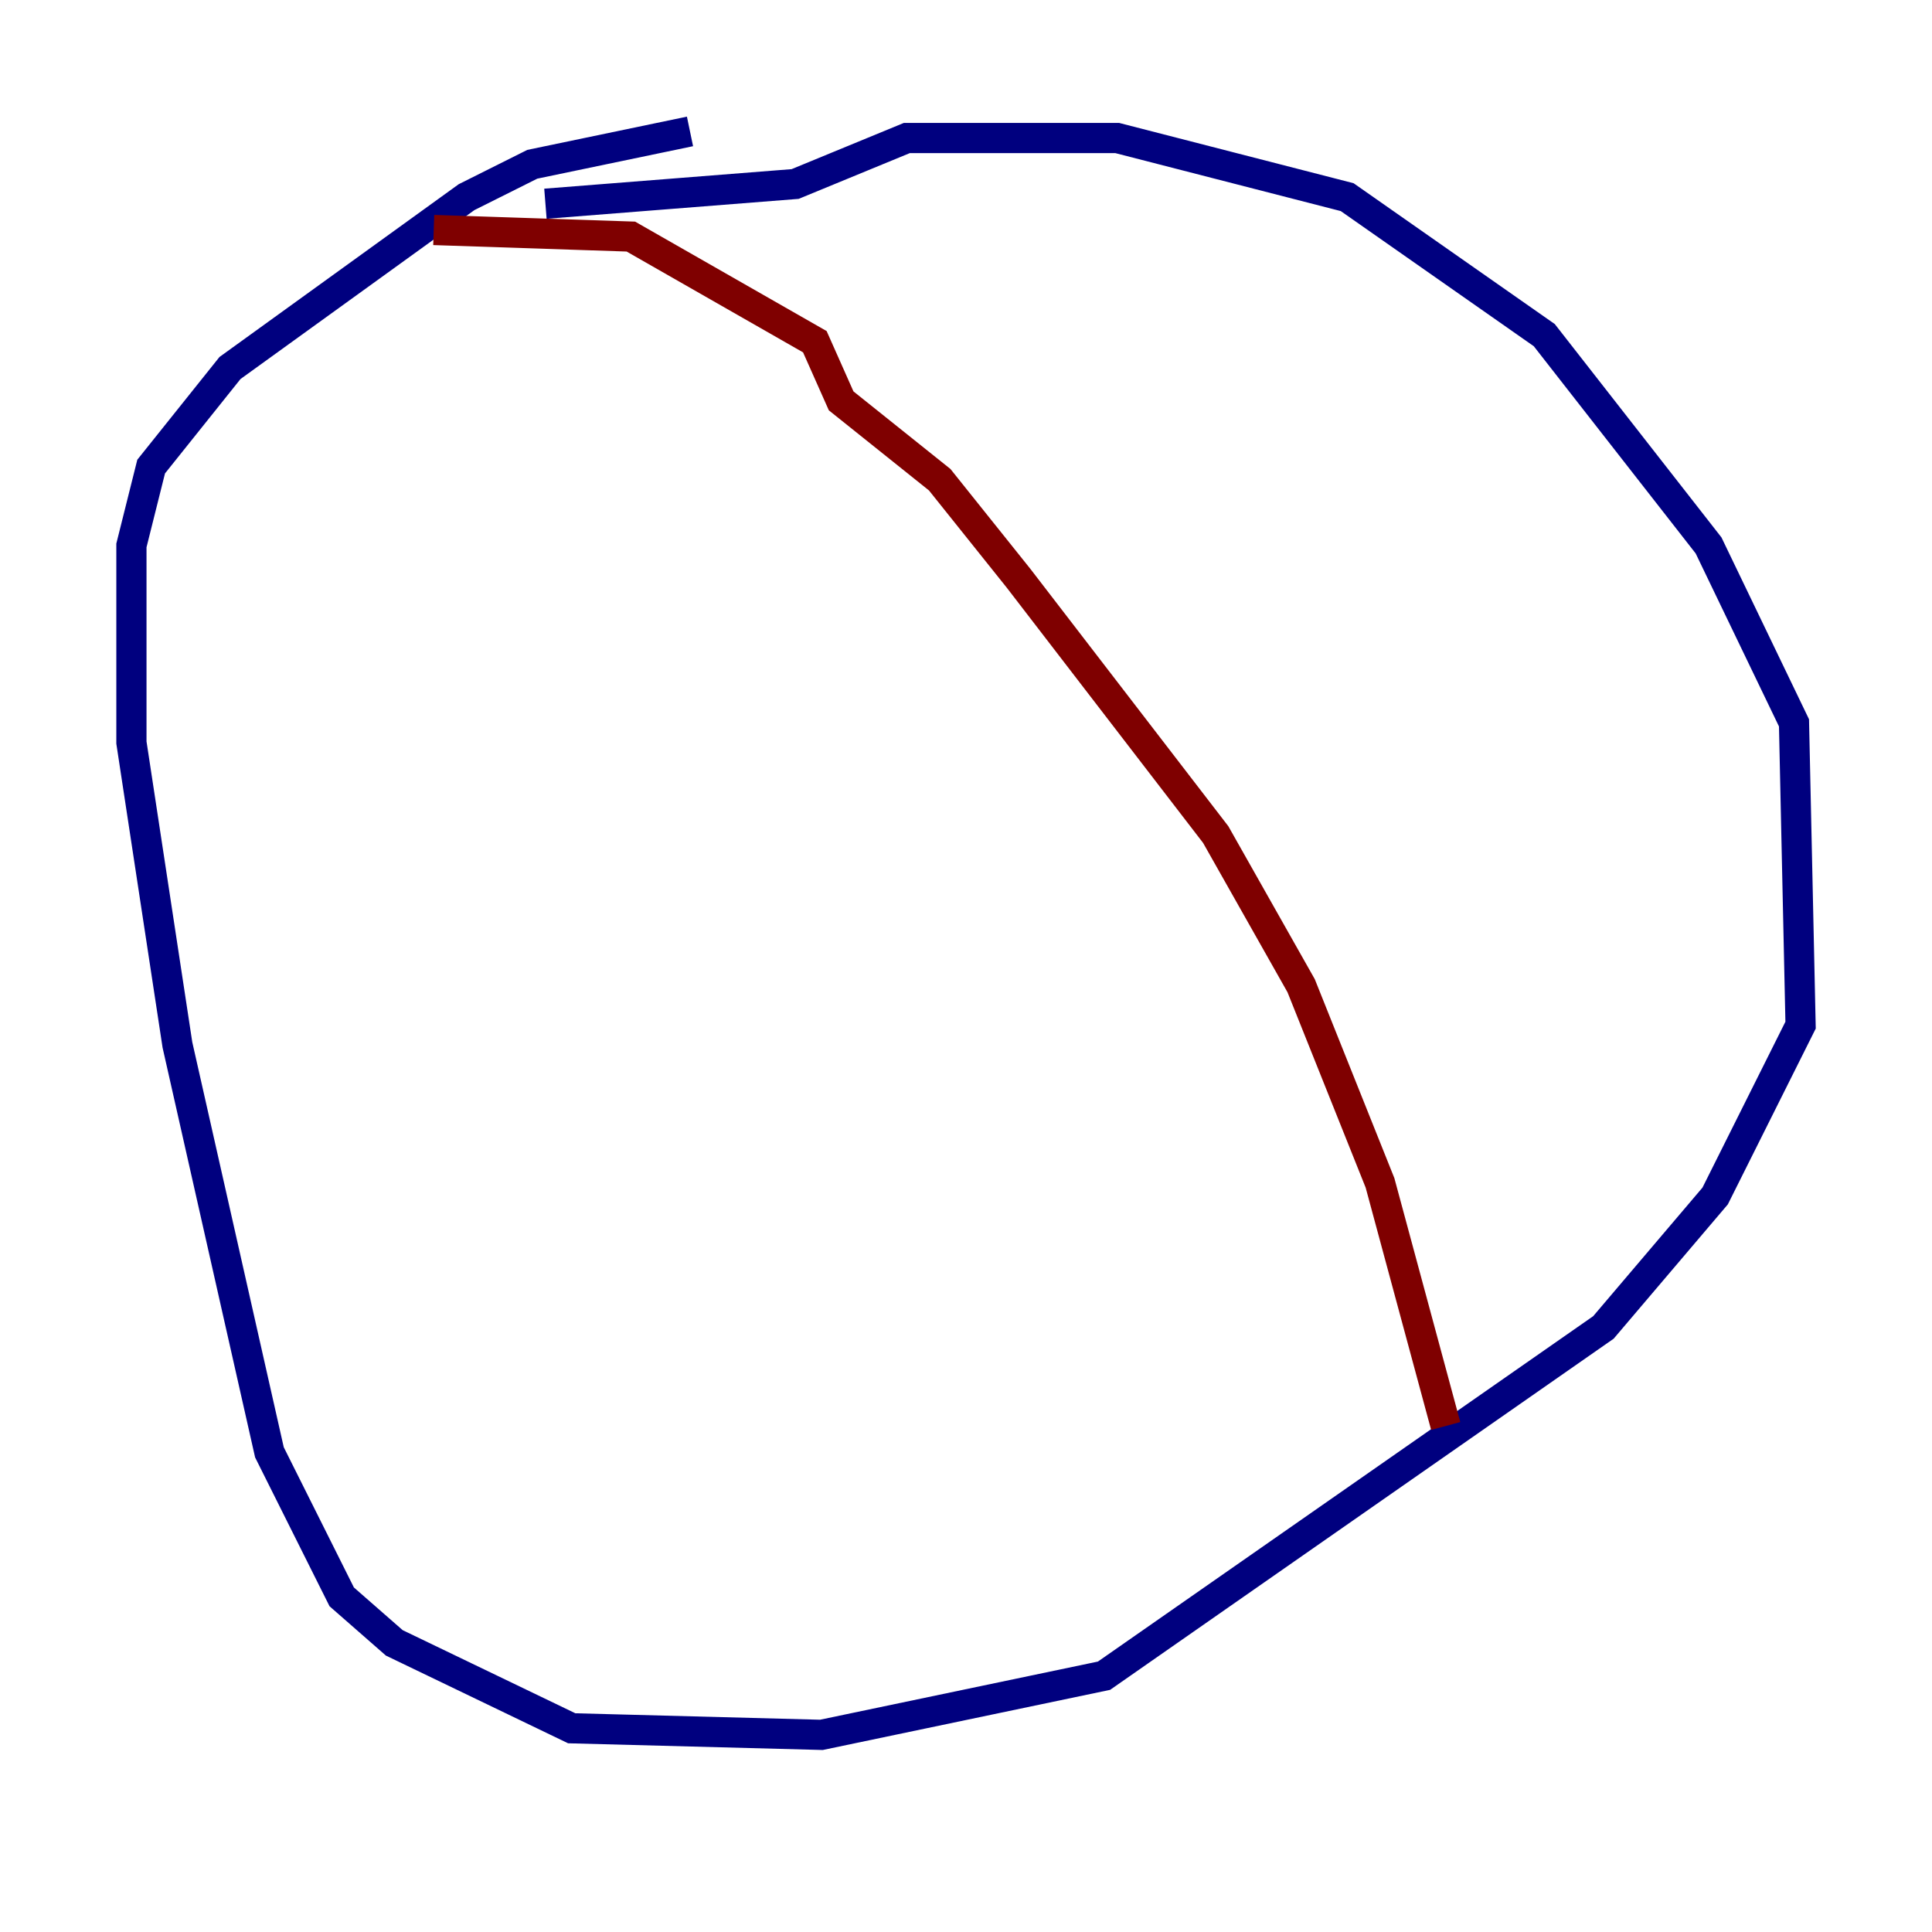 <?xml version="1.0" encoding="utf-8" ?>
<svg baseProfile="tiny" height="128" version="1.2" viewBox="0,0,128,128" width="128" xmlns="http://www.w3.org/2000/svg" xmlns:ev="http://www.w3.org/2001/xml-events" xmlns:xlink="http://www.w3.org/1999/xlink"><defs /><polyline fill="none" points="45.714,8.707 35.265,10.884 30.912,13.061 15.238,24.381 10.014,30.912 8.707,36.136 8.707,49.197 11.755,69.225 17.85,96.218 22.64,105.796 26.122,108.844 37.878,114.503 54.422,114.939 73.143,111.02 106.231,87.946 113.633,79.238 119.293,67.918 118.857,47.891 113.197,36.136 102.313,22.204 89.252,13.061 74.014,9.143 60.082,9.143 52.68,12.191 36.136,13.497" stroke="#00007f" stroke-width="2" /><polyline fill="none" points="28.735,15.238 41.796,15.674 53.986,22.64 55.728,26.558 62.258,31.782 67.483,38.313 80.544,55.292 86.204,65.306 91.429,78.367 95.782,94.476" stroke="#7f0000" stroke-width="2" /></svg>